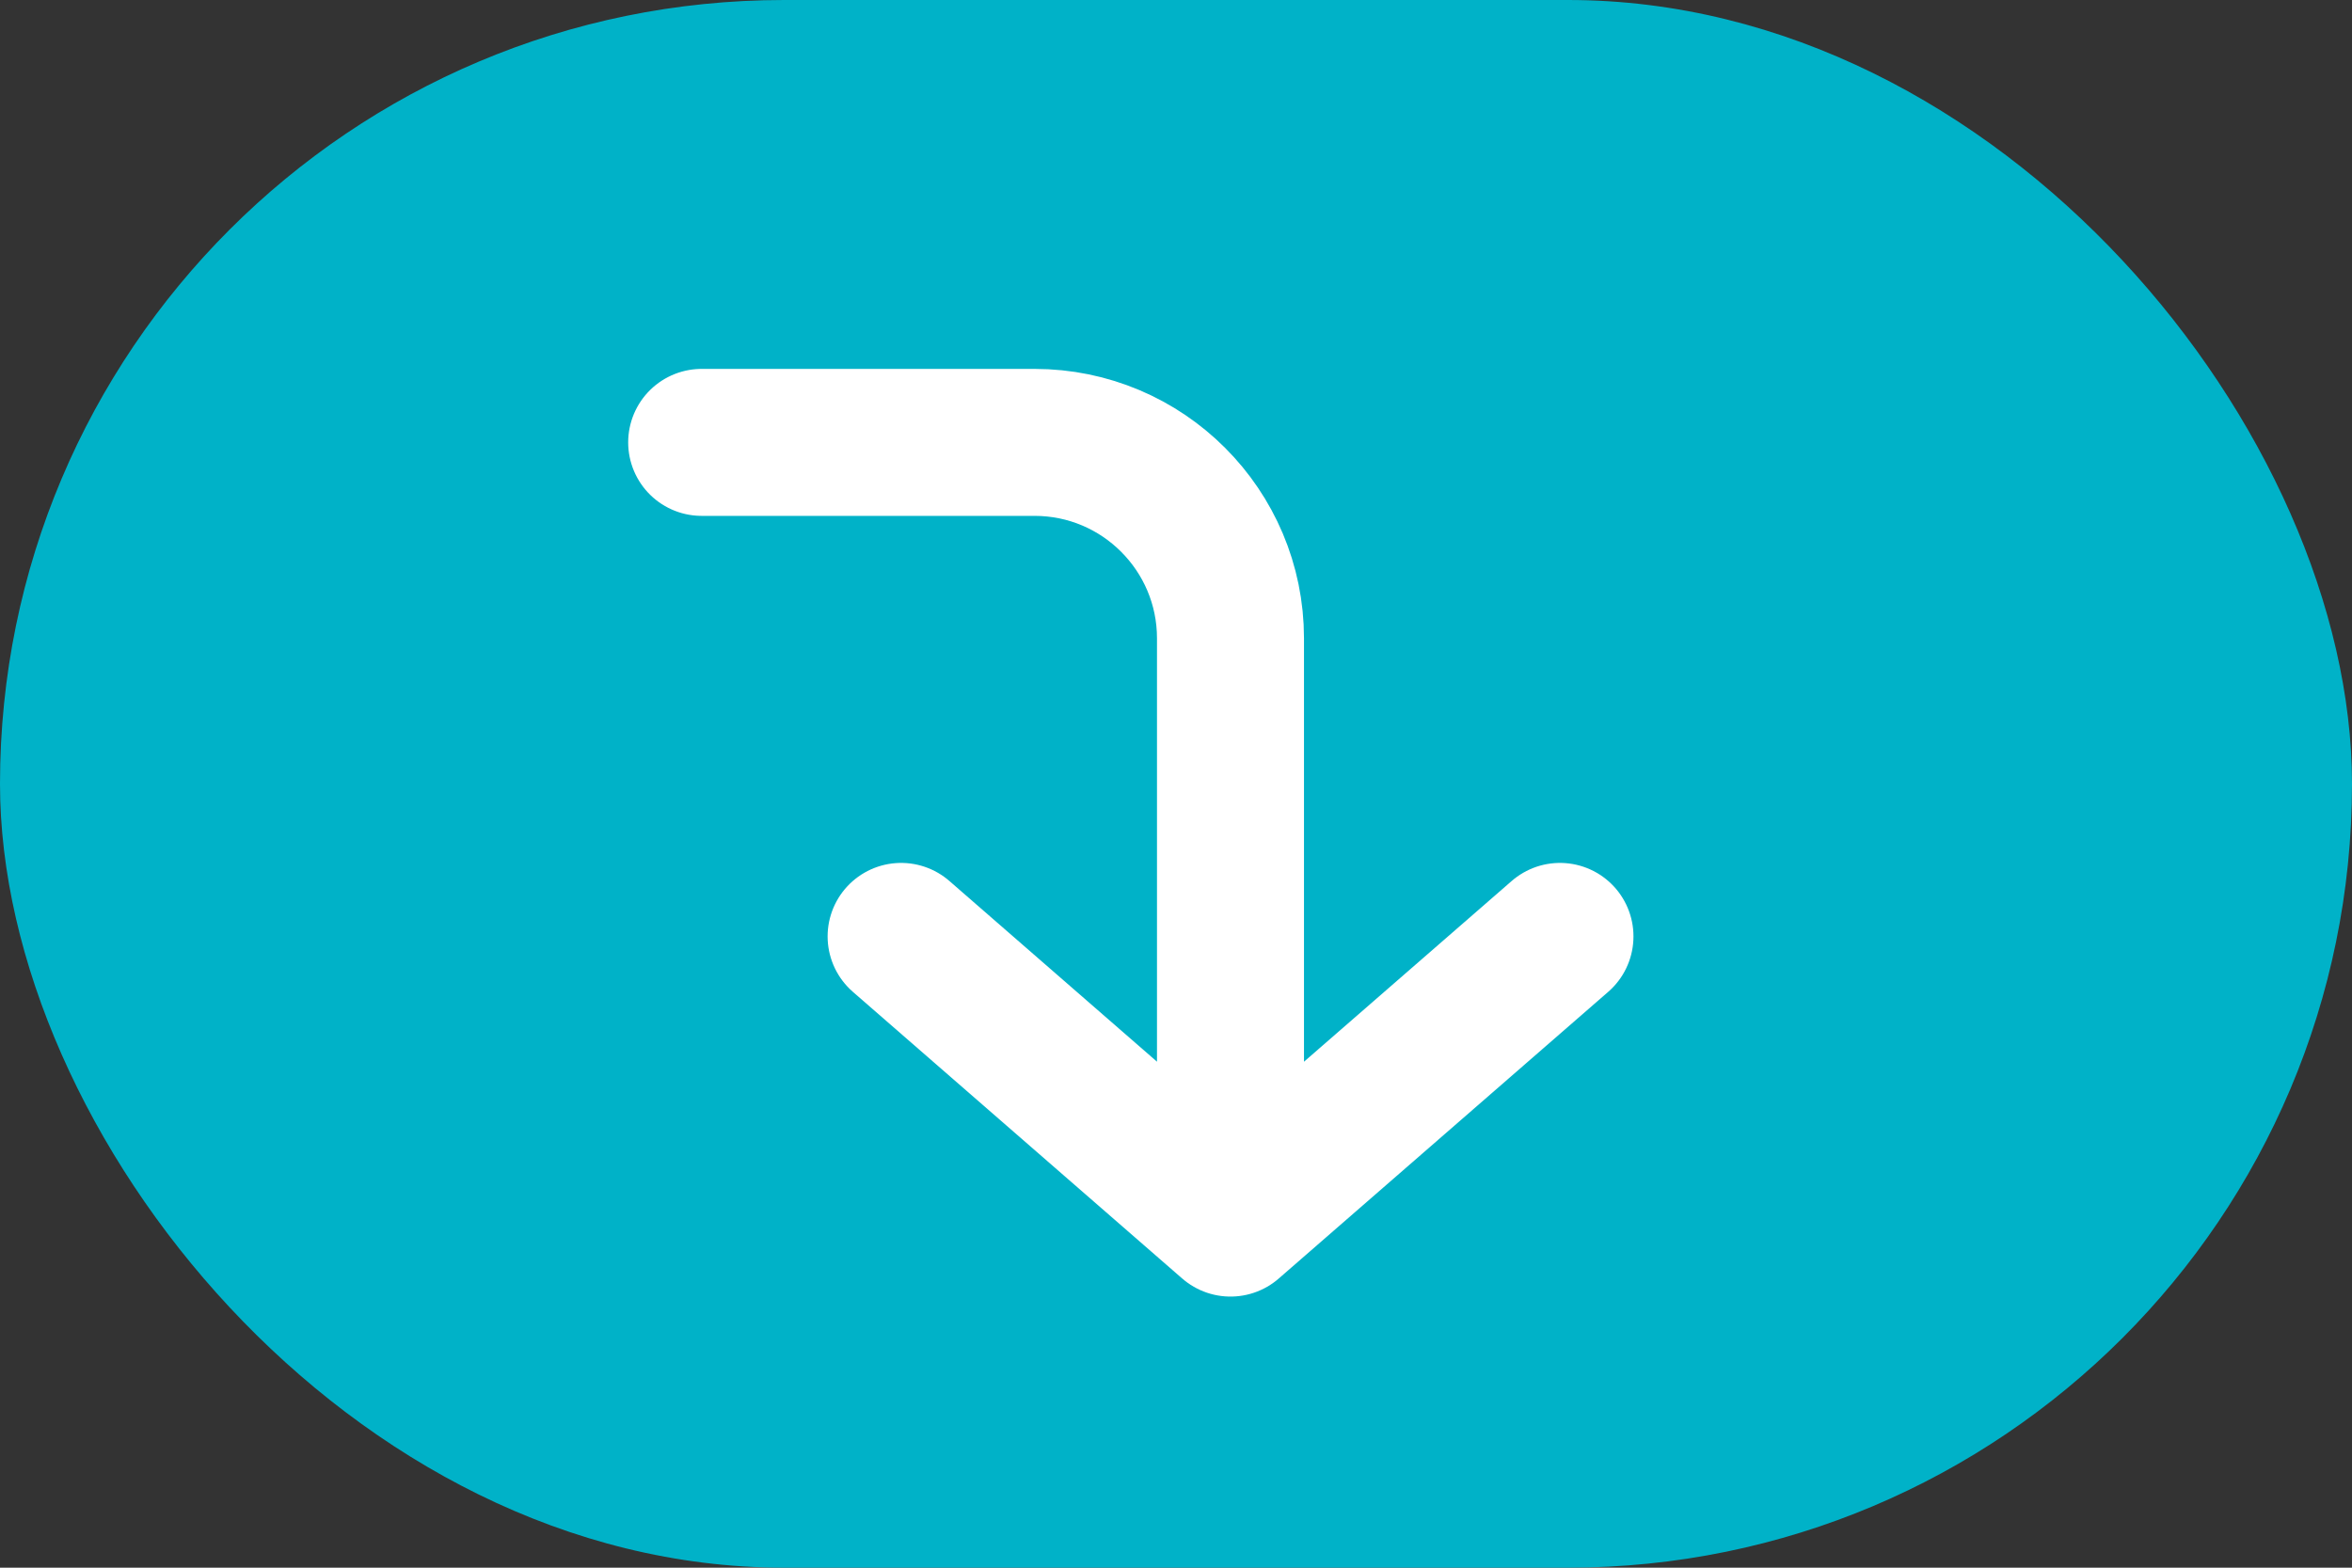 <svg width="24" height="16" viewBox="0 0 24 16" fill="none"
  xmlns="http://www.w3.org/2000/svg">
  <rect x="0" y="0" width="24" height="16" fill="#333333" stroke="none"/>
  <rect width="24" height="16" rx="8" fill="#00B2C8"/>
  <path d="M7.16 4.515H10.556C11.661 4.515 12.556 5.411 12.556 6.515V12.483M12.556 12.483L15.918 9.557M12.556 12.483L9.195 9.557" stroke="white" stroke-width="1.5" stroke-linecap="round" stroke-linejoin="round"/>
</svg>
